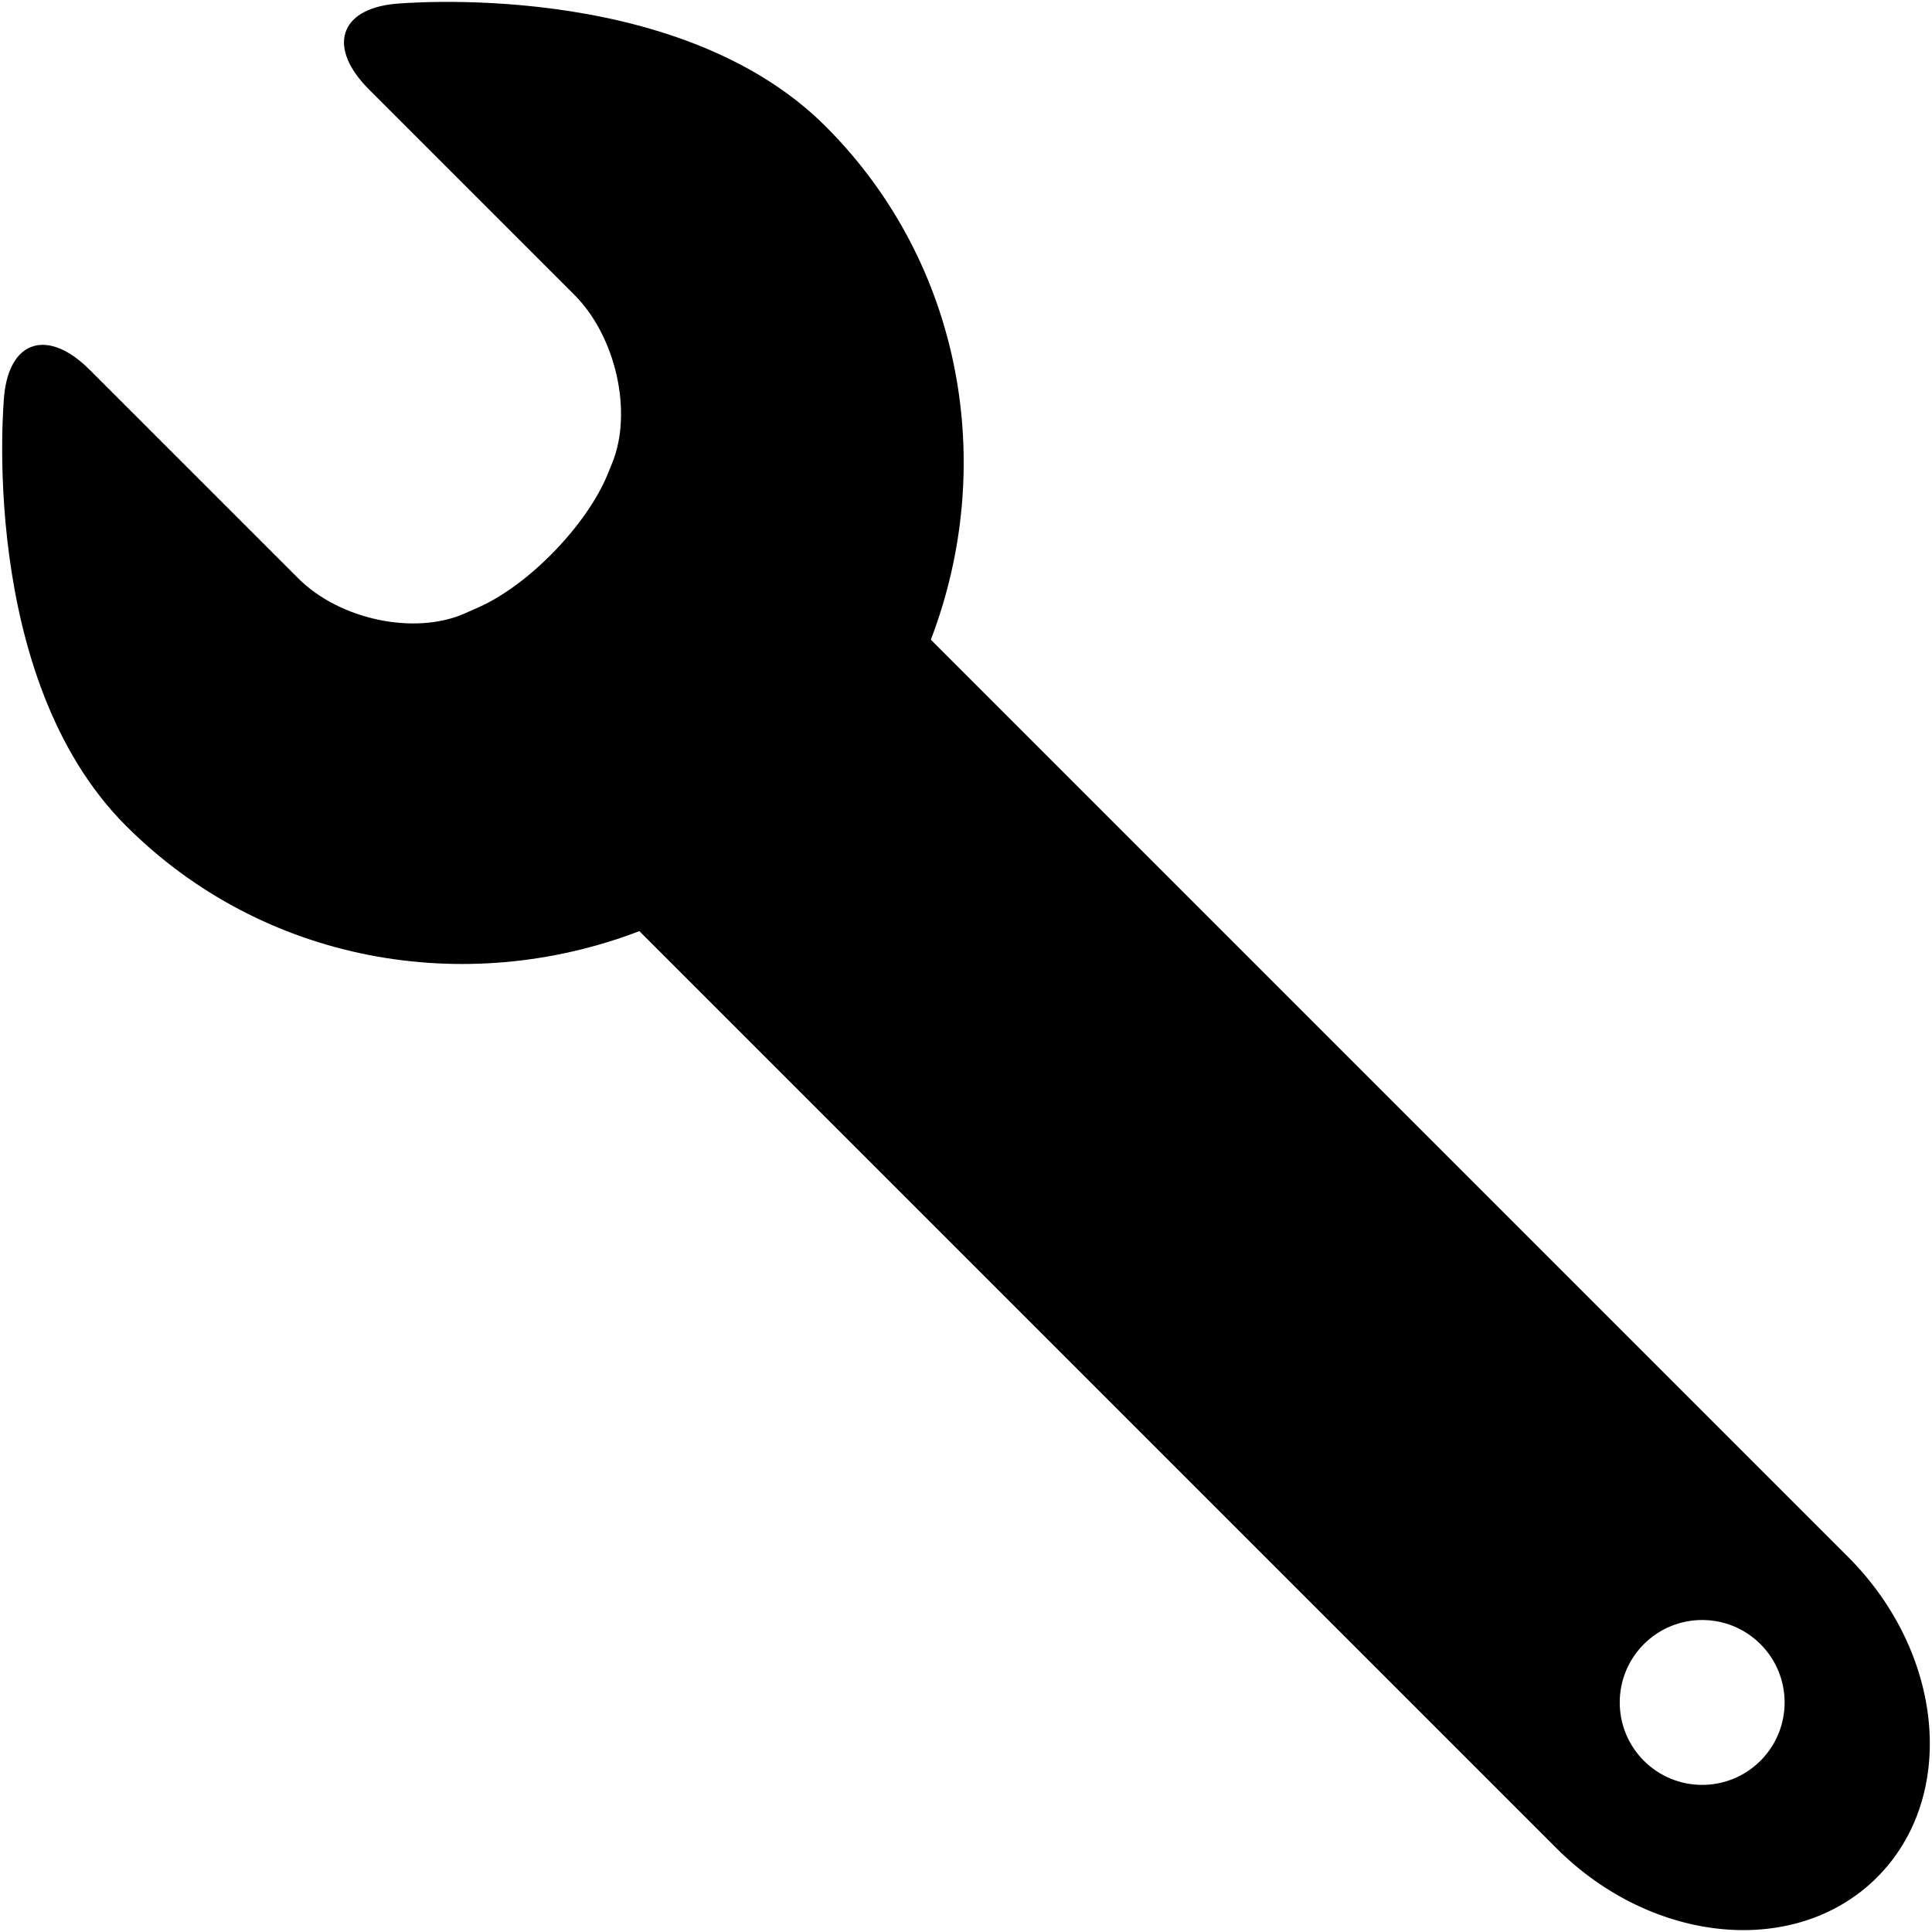<?xml version="1.0" encoding="iso-8859-1"?>
<!DOCTYPE svg PUBLIC "-//W3C//DTD SVG 1.1//EN" "http://www.w3.org/Graphics/SVG/1.1/DTD/svg11.dtd">
<svg 
 version="1.1" xmlns="http://www.w3.org/2000/svg" xmlns:xlink="http://www.w3.org/1999/xlink" x="0px" y="0px" width="512px"
	 height="512px" viewBox="0 0 512 512" enable-background="new 0 0 512 512" xml:space="preserve"
><g id="3e91140ac1bfb9903b91c1b0ca0212eb"><g></g><path display="inline" d="M489.713,412.548L246.685,169.517c17.658-46.152,8.5-99.646-27.884-136.029
		C179.062-6.253,104.616,1.023,104.616,1.023C89.83,2.467,86.749,12.668,97.767,23.686l54.438,54.438
		c11.02,11.02,15.533,31.083,10.034,44.584l-1.19,2.925c-5.502,13.497-20.886,29.38-34.185,35.29l-3.631,1.613
		c-13.301,5.908-33.201,1.726-44.219-9.294L23.76,97.992c-11.018-11.018-21.219-7.937-22.659,6.851c0,0-7.267,74.457,32.312,114.034
		c36.382,36.385,89.876,45.542,136.027,27.884l243.028,243.032c25.599,25.595,63.642,29.052,84.969,7.724
		C518.769,476.185,515.313,438.143,489.713,412.548z M466.542,466.618c-8.534,8.53-22.364,8.53-30.899,0
		c-8.53-8.535-8.53-22.365,0-30.899c8.535-8.534,22.365-8.534,30.899,0S475.076,458.083,466.542,466.618z"></path></g></svg>